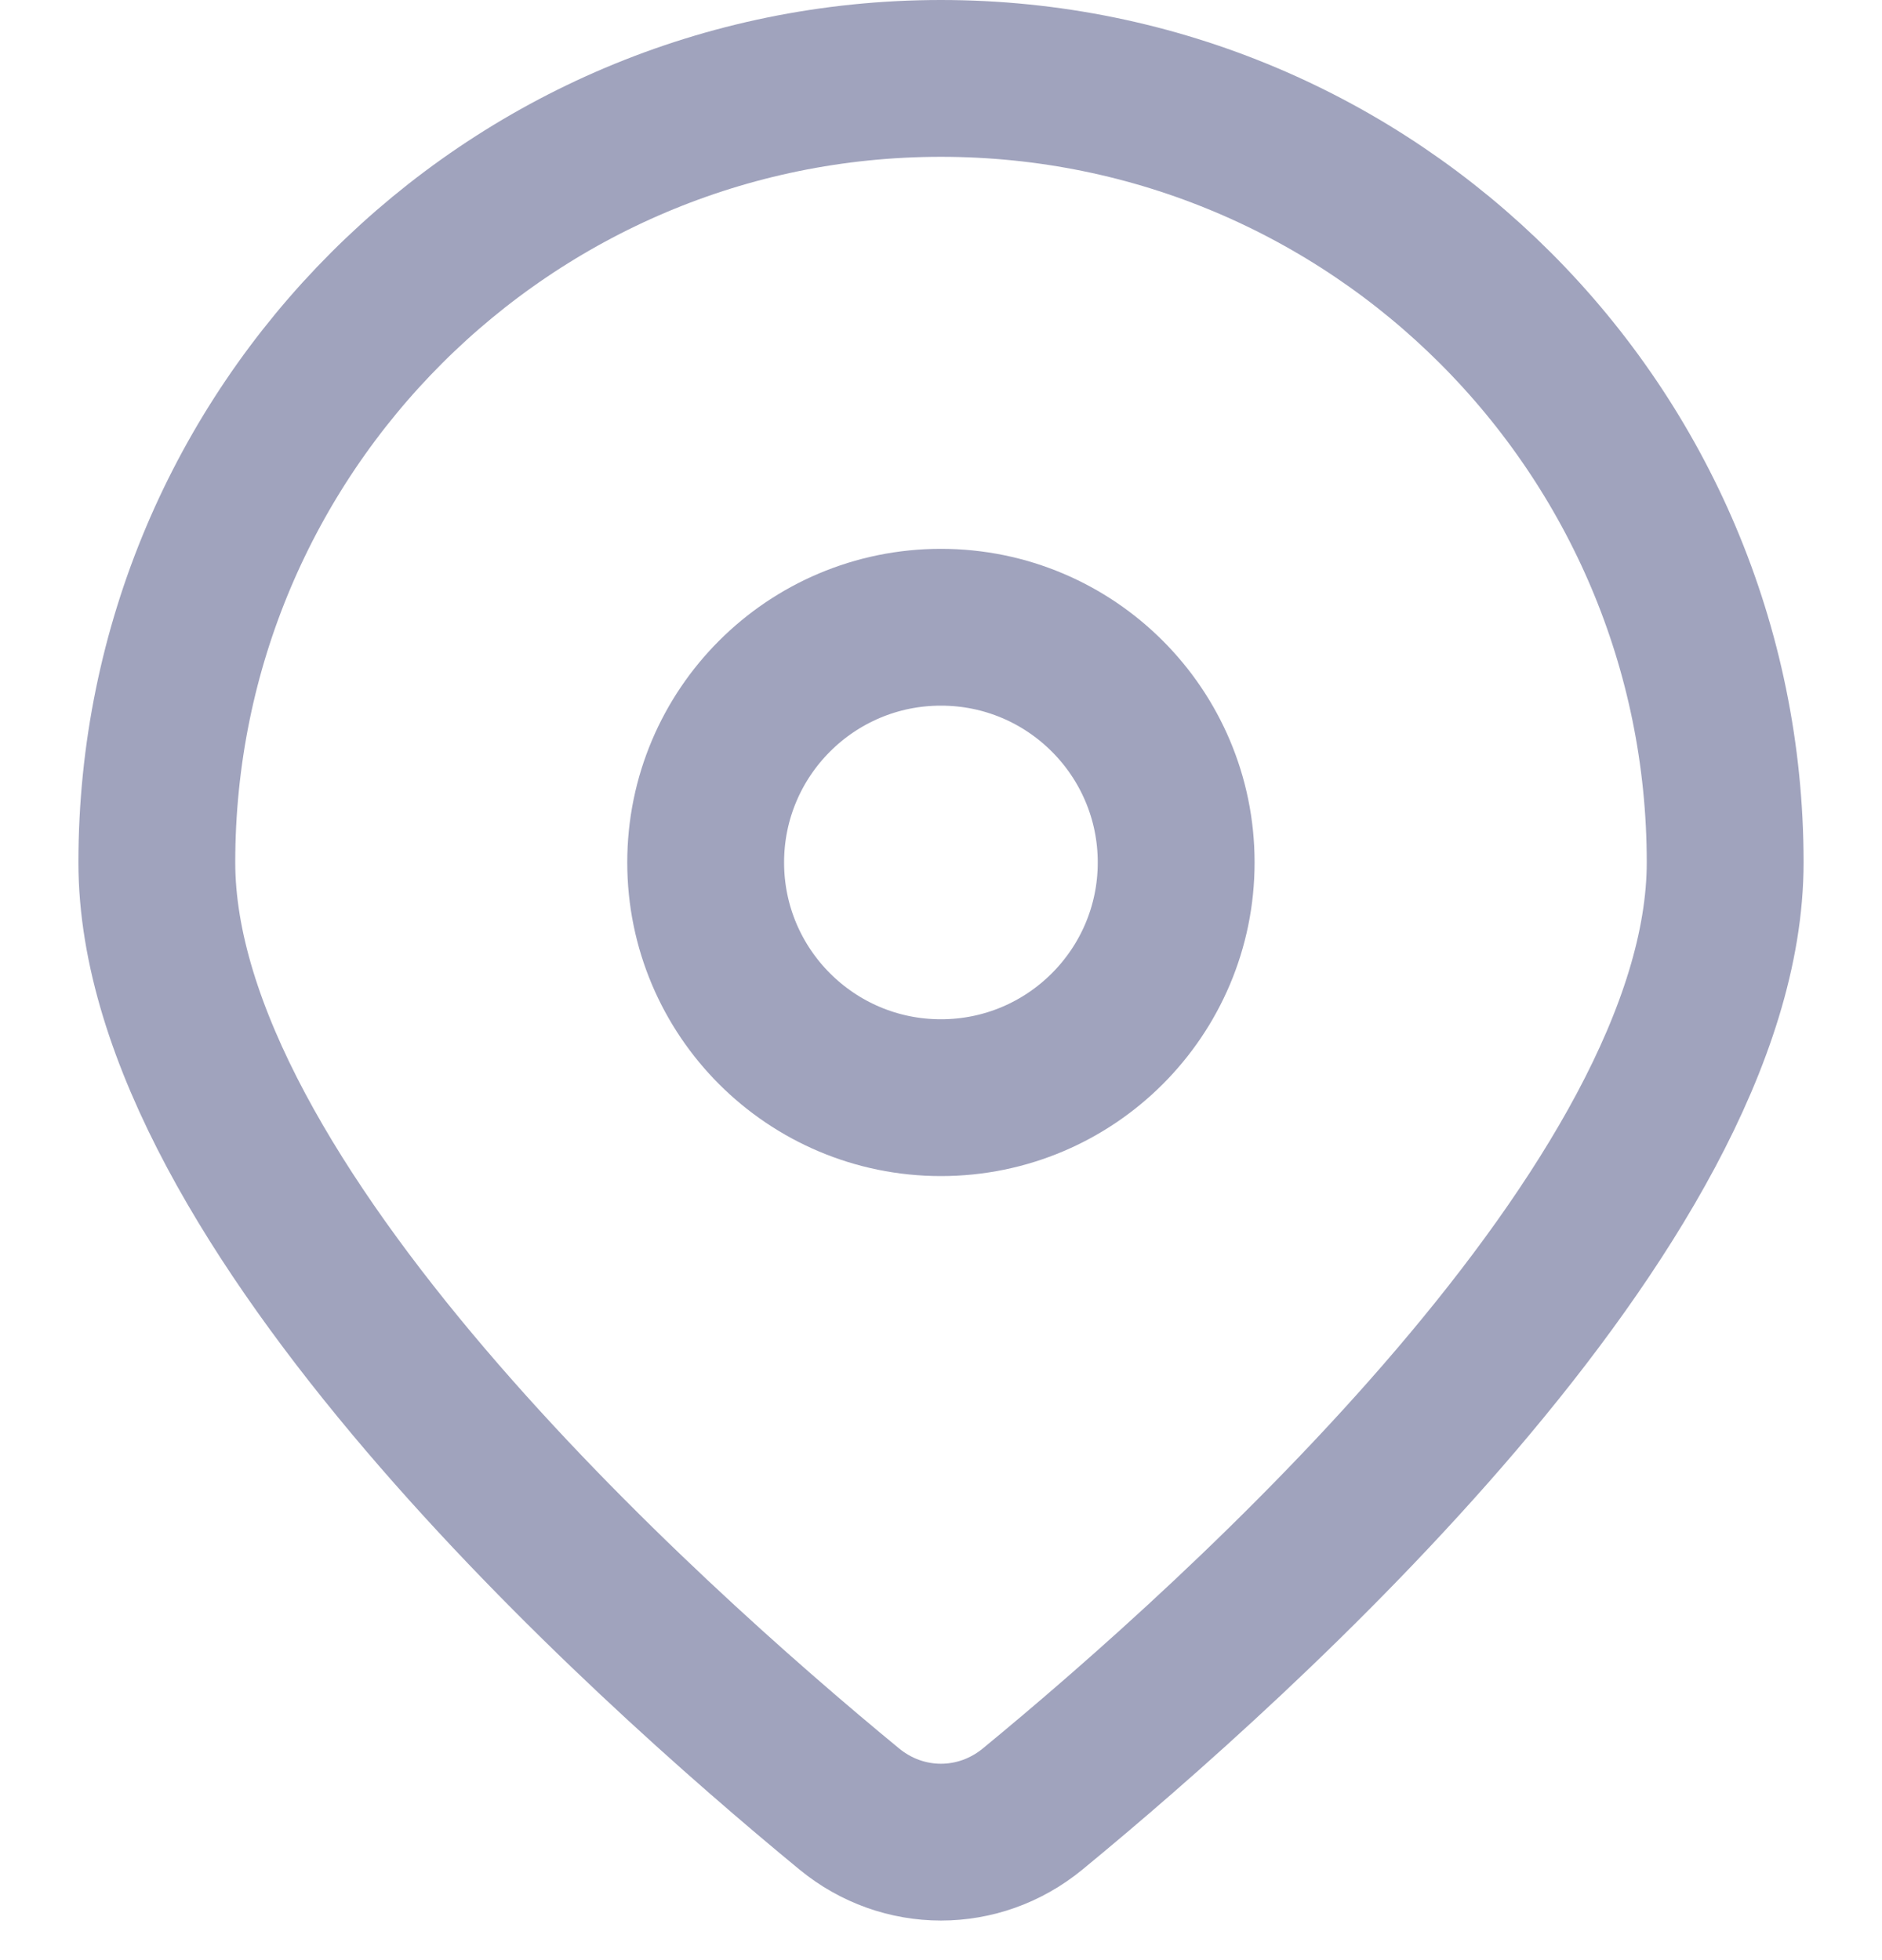 <svg width="24" height="25" viewBox="0 0 24 25" fill="none" xmlns="http://www.w3.org/2000/svg">
<path d="M22 11C22 15.346 15.807 20.902 13.168 23.073C12.483 23.636 11.516 23.636 10.831 23.073C8.192 20.902 2 15.346 2 11C2 5.477 6.477 1 11.999 1C17.522 1 22 5.477 22 11Z" stroke="#A0A3BD" stroke-width="2"/>
<circle cx="11.999" cy="11" r="3" stroke="#A0A3BD" stroke-width="2"/>
</svg>
